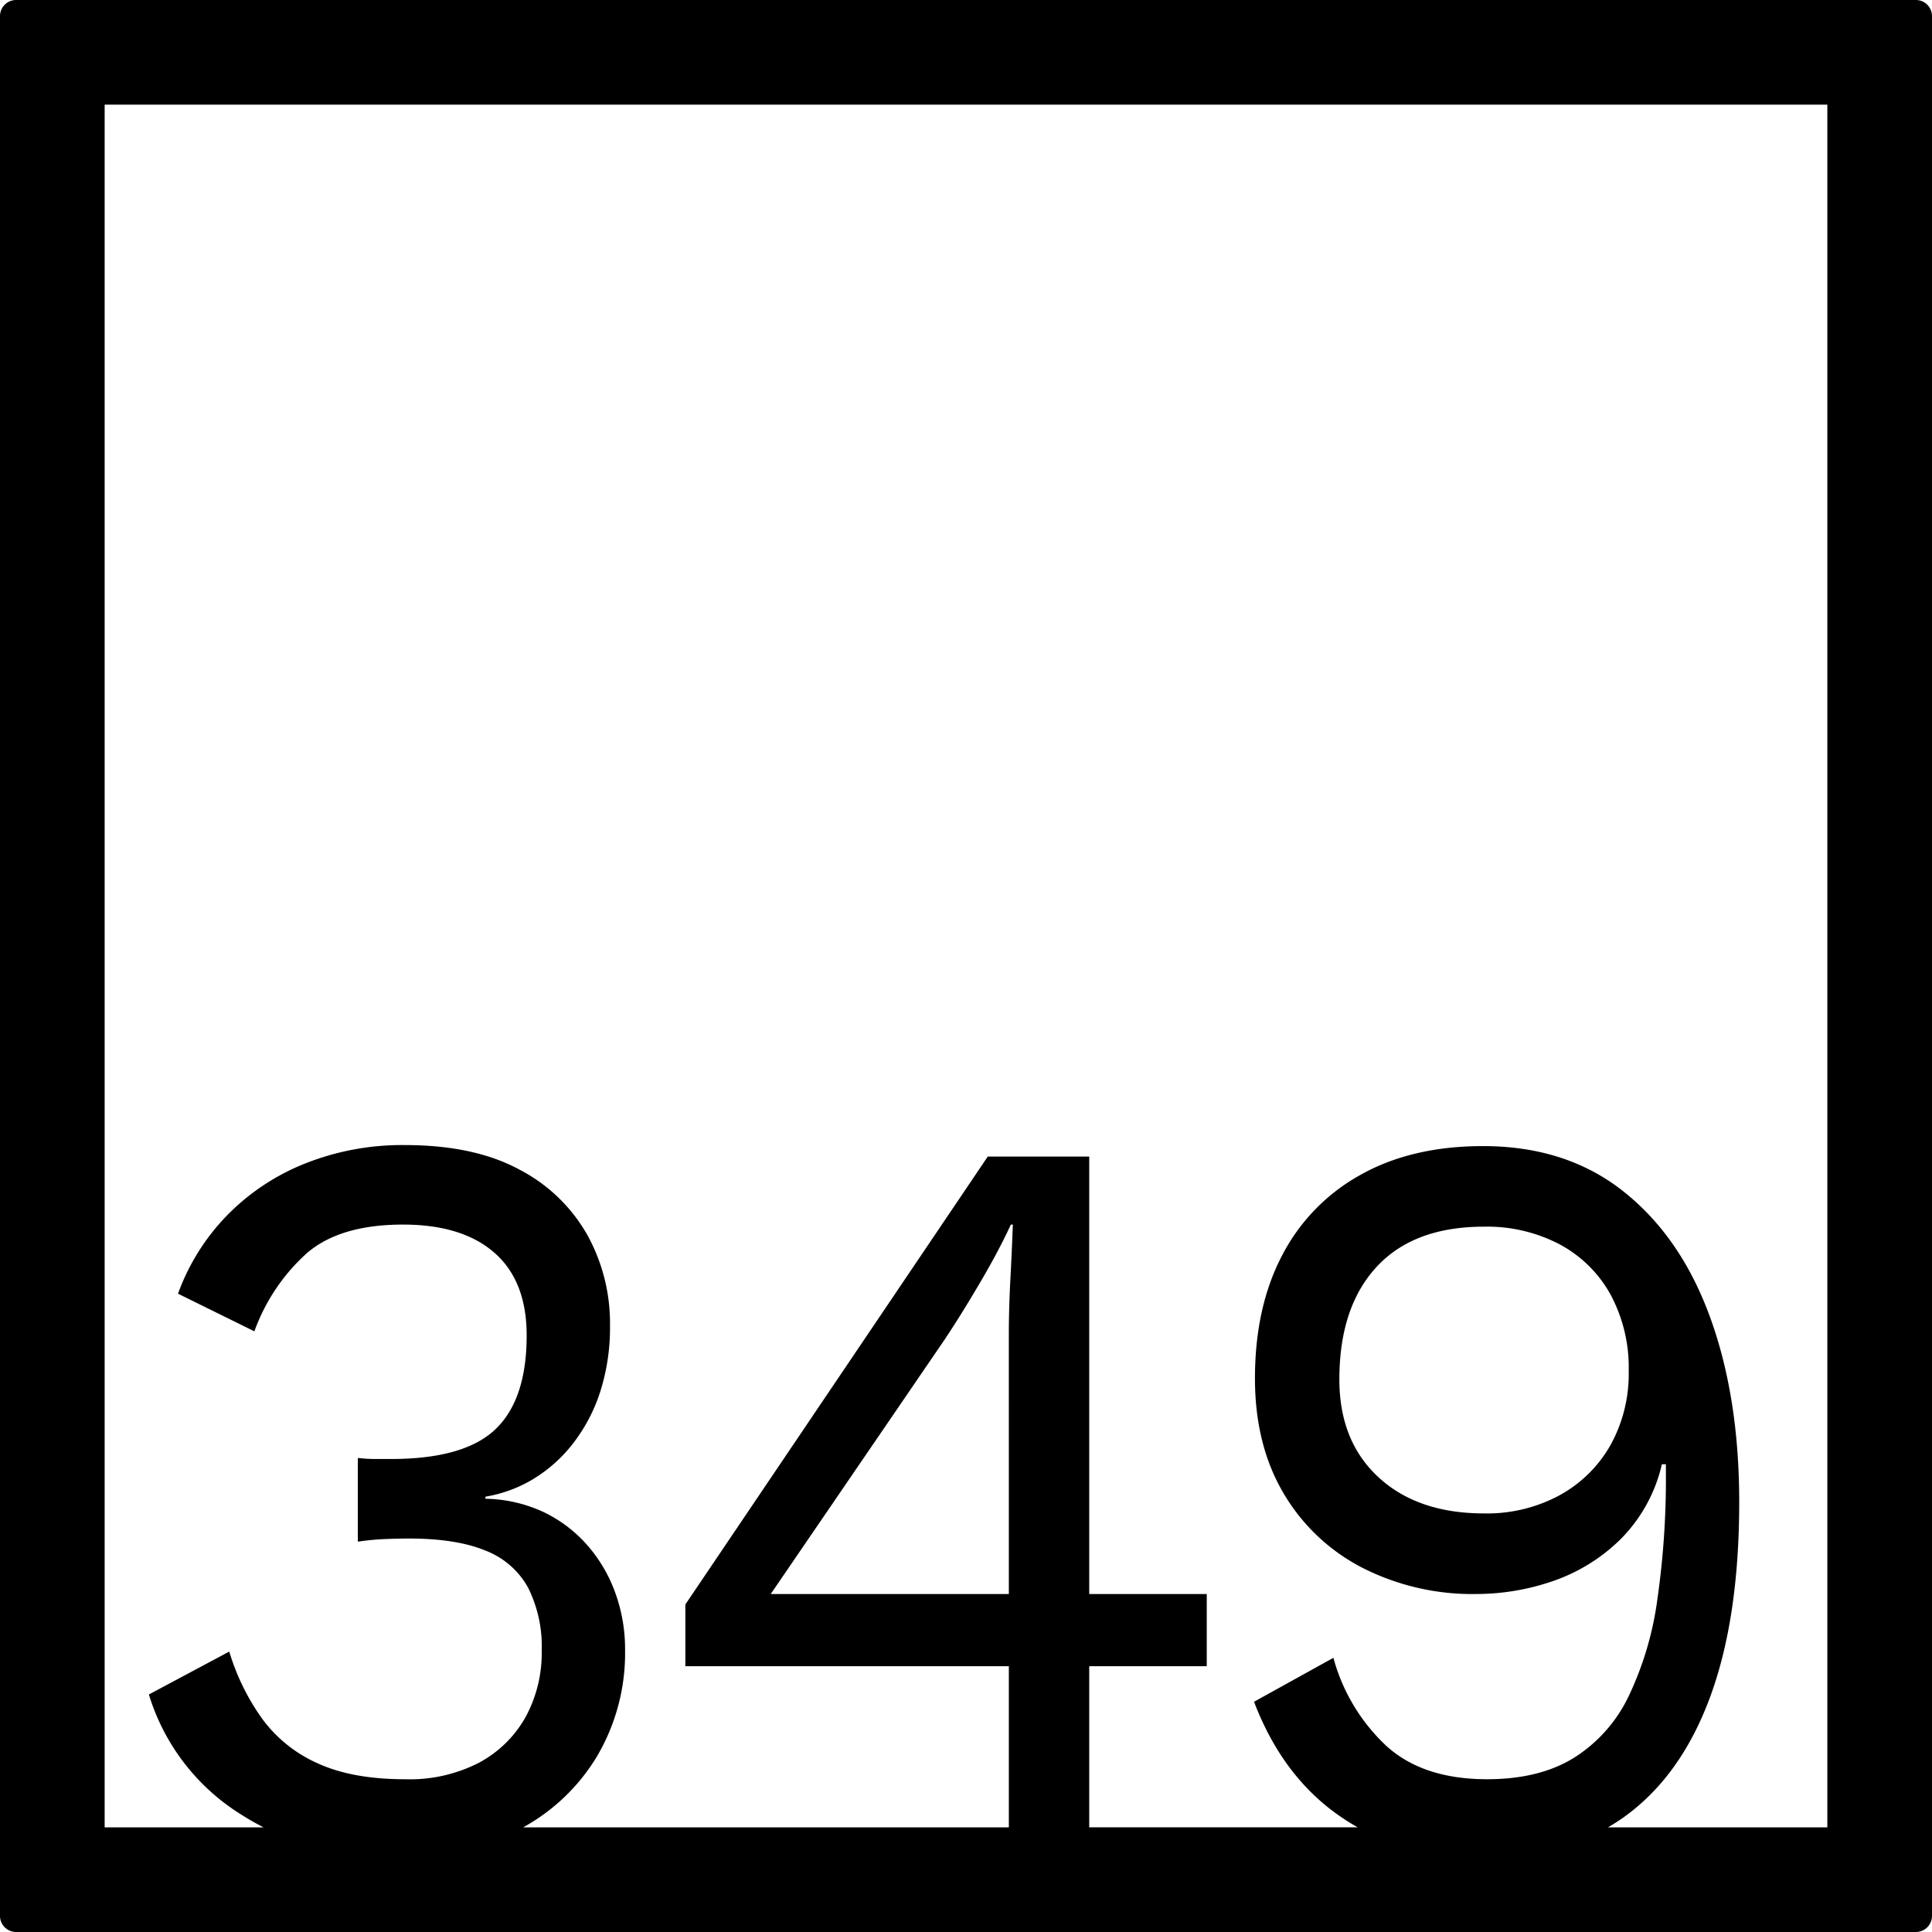 <svg xmlns="http://www.w3.org/2000/svg" width="120mm" height="120mm" viewBox="0 0 340.158 340.158">
  <g id="Zimmernummer">
      <g id="Z-04-349">
        <path fill="#000000" stroke="none" d="M337.323,0H2.835A2.836,2.836,0,0,0,0,2.835V337.323a2.836,2.836,0,0,0,2.835,2.835H337.323a2.836,2.836,0,0,0,2.835-2.835V2.835A2.836,2.836,0,0,0,337.323,0Zm-159.7,280.65H135.7l30.6-44.773q2.827-4.236,6.192-9.949t5.482-10.319h.354q-.179,4.794-.442,9.766t-.266,9.765Zm144.109,41.082H283.106c.98-.57,1.936-1.175,2.856-1.836q9.991-7.186,15.124-21.1t5.129-34.362q0-18.425-5.129-32.521t-15.212-22.11q-10.082-8.016-24.763-8.016-12.561,0-21.58,5.067a34.112,34.112,0,0,0-13.8,14.188q-4.776,9.12-4.776,21.649,0,11.609,4.953,20.084a34.234,34.234,0,0,0,13.8,13.174,42.7,42.7,0,0,0,20.342,4.7,41.482,41.482,0,0,0,13.178-2.211,31.6,31.6,0,0,0,11.939-7.278A27.354,27.354,0,0,0,292.6,257.8h.707v1.658a148.866,148.866,0,0,1-1.5,22.11,57.358,57.358,0,0,1-5.041,17.044,26.1,26.1,0,0,1-9.639,10.87q-6.1,3.78-15.3,3.778-11.322,0-17.777-5.9a33.1,33.1,0,0,1-9.286-15.477l-13.973,7.738q5.128,13.452,15.565,20.452,1.314.882,2.693,1.652H191.774V293.363h20.695V280.65H191.774V203.633H173.91l-53.243,78.86v10.87h56.956v28.369H92.113a34.74,34.74,0,0,0,12.9-12.338,35.8,35.8,0,0,0,5.041-18.978,29.058,29.058,0,0,0-1.681-9.857,26.234,26.234,0,0,0-4.864-8.384,24.019,24.019,0,0,0-7.694-5.9,25.072,25.072,0,0,0-10.348-2.394v-.369a23.87,23.87,0,0,0,8.314-3.04,25.805,25.805,0,0,0,6.987-6.172,29.641,29.641,0,0,0,4.864-9.121A37.16,37.16,0,0,0,107.4,233.3a32.147,32.147,0,0,0-3.98-15.846,29.128,29.128,0,0,0-11.939-11.515q-7.96-4.328-20.165-4.331a46.224,46.224,0,0,0-17.777,3.317,39.687,39.687,0,0,0-13.708,9.213,38.589,38.589,0,0,0-8.49,13.634L44.786,234.4a34.08,34.08,0,0,1,9.2-13.726q5.837-5.067,16.98-5.068,10.434,0,16.1,4.975t5.66,14.556q0,11.241-5.483,16.491t-18.4,5.251H66.1a26.679,26.679,0,0,1-3.1-.185v14.741a44.9,44.9,0,0,1,4.777-.46q2.3-.092,4.245-.093,8.311,0,13.442,2.119a14.474,14.474,0,0,1,7.518,6.541A23.077,23.077,0,0,1,95.375,290.6a23.609,23.609,0,0,1-2.83,11.7,20.455,20.455,0,0,1-8.136,8.014,26.627,26.627,0,0,1-13.09,2.949q-9.2,0-15.3-2.764a24.36,24.36,0,0,1-9.817-7.831,40.022,40.022,0,0,1-5.837-11.884l-14.151,7.555a37.875,37.875,0,0,0,16.185,21.1c1.306.836,2.648,1.6,4.019,2.3H18.425V18.425H321.732ZM286.758,241.4a25.892,25.892,0,0,1-3.183,12.991,22.951,22.951,0,0,1-8.933,8.843,26.835,26.835,0,0,1-13.355,3.225q-11.674,0-18.572-6.357t-6.9-17.227q0-12.714,6.544-19.808t18.926-7.093a27.486,27.486,0,0,1,13.355,3.132,22.209,22.209,0,0,1,8.933,8.844A27.185,27.185,0,0,1,286.758,241.4Z"/>
      </g>
    </g>
</svg>
